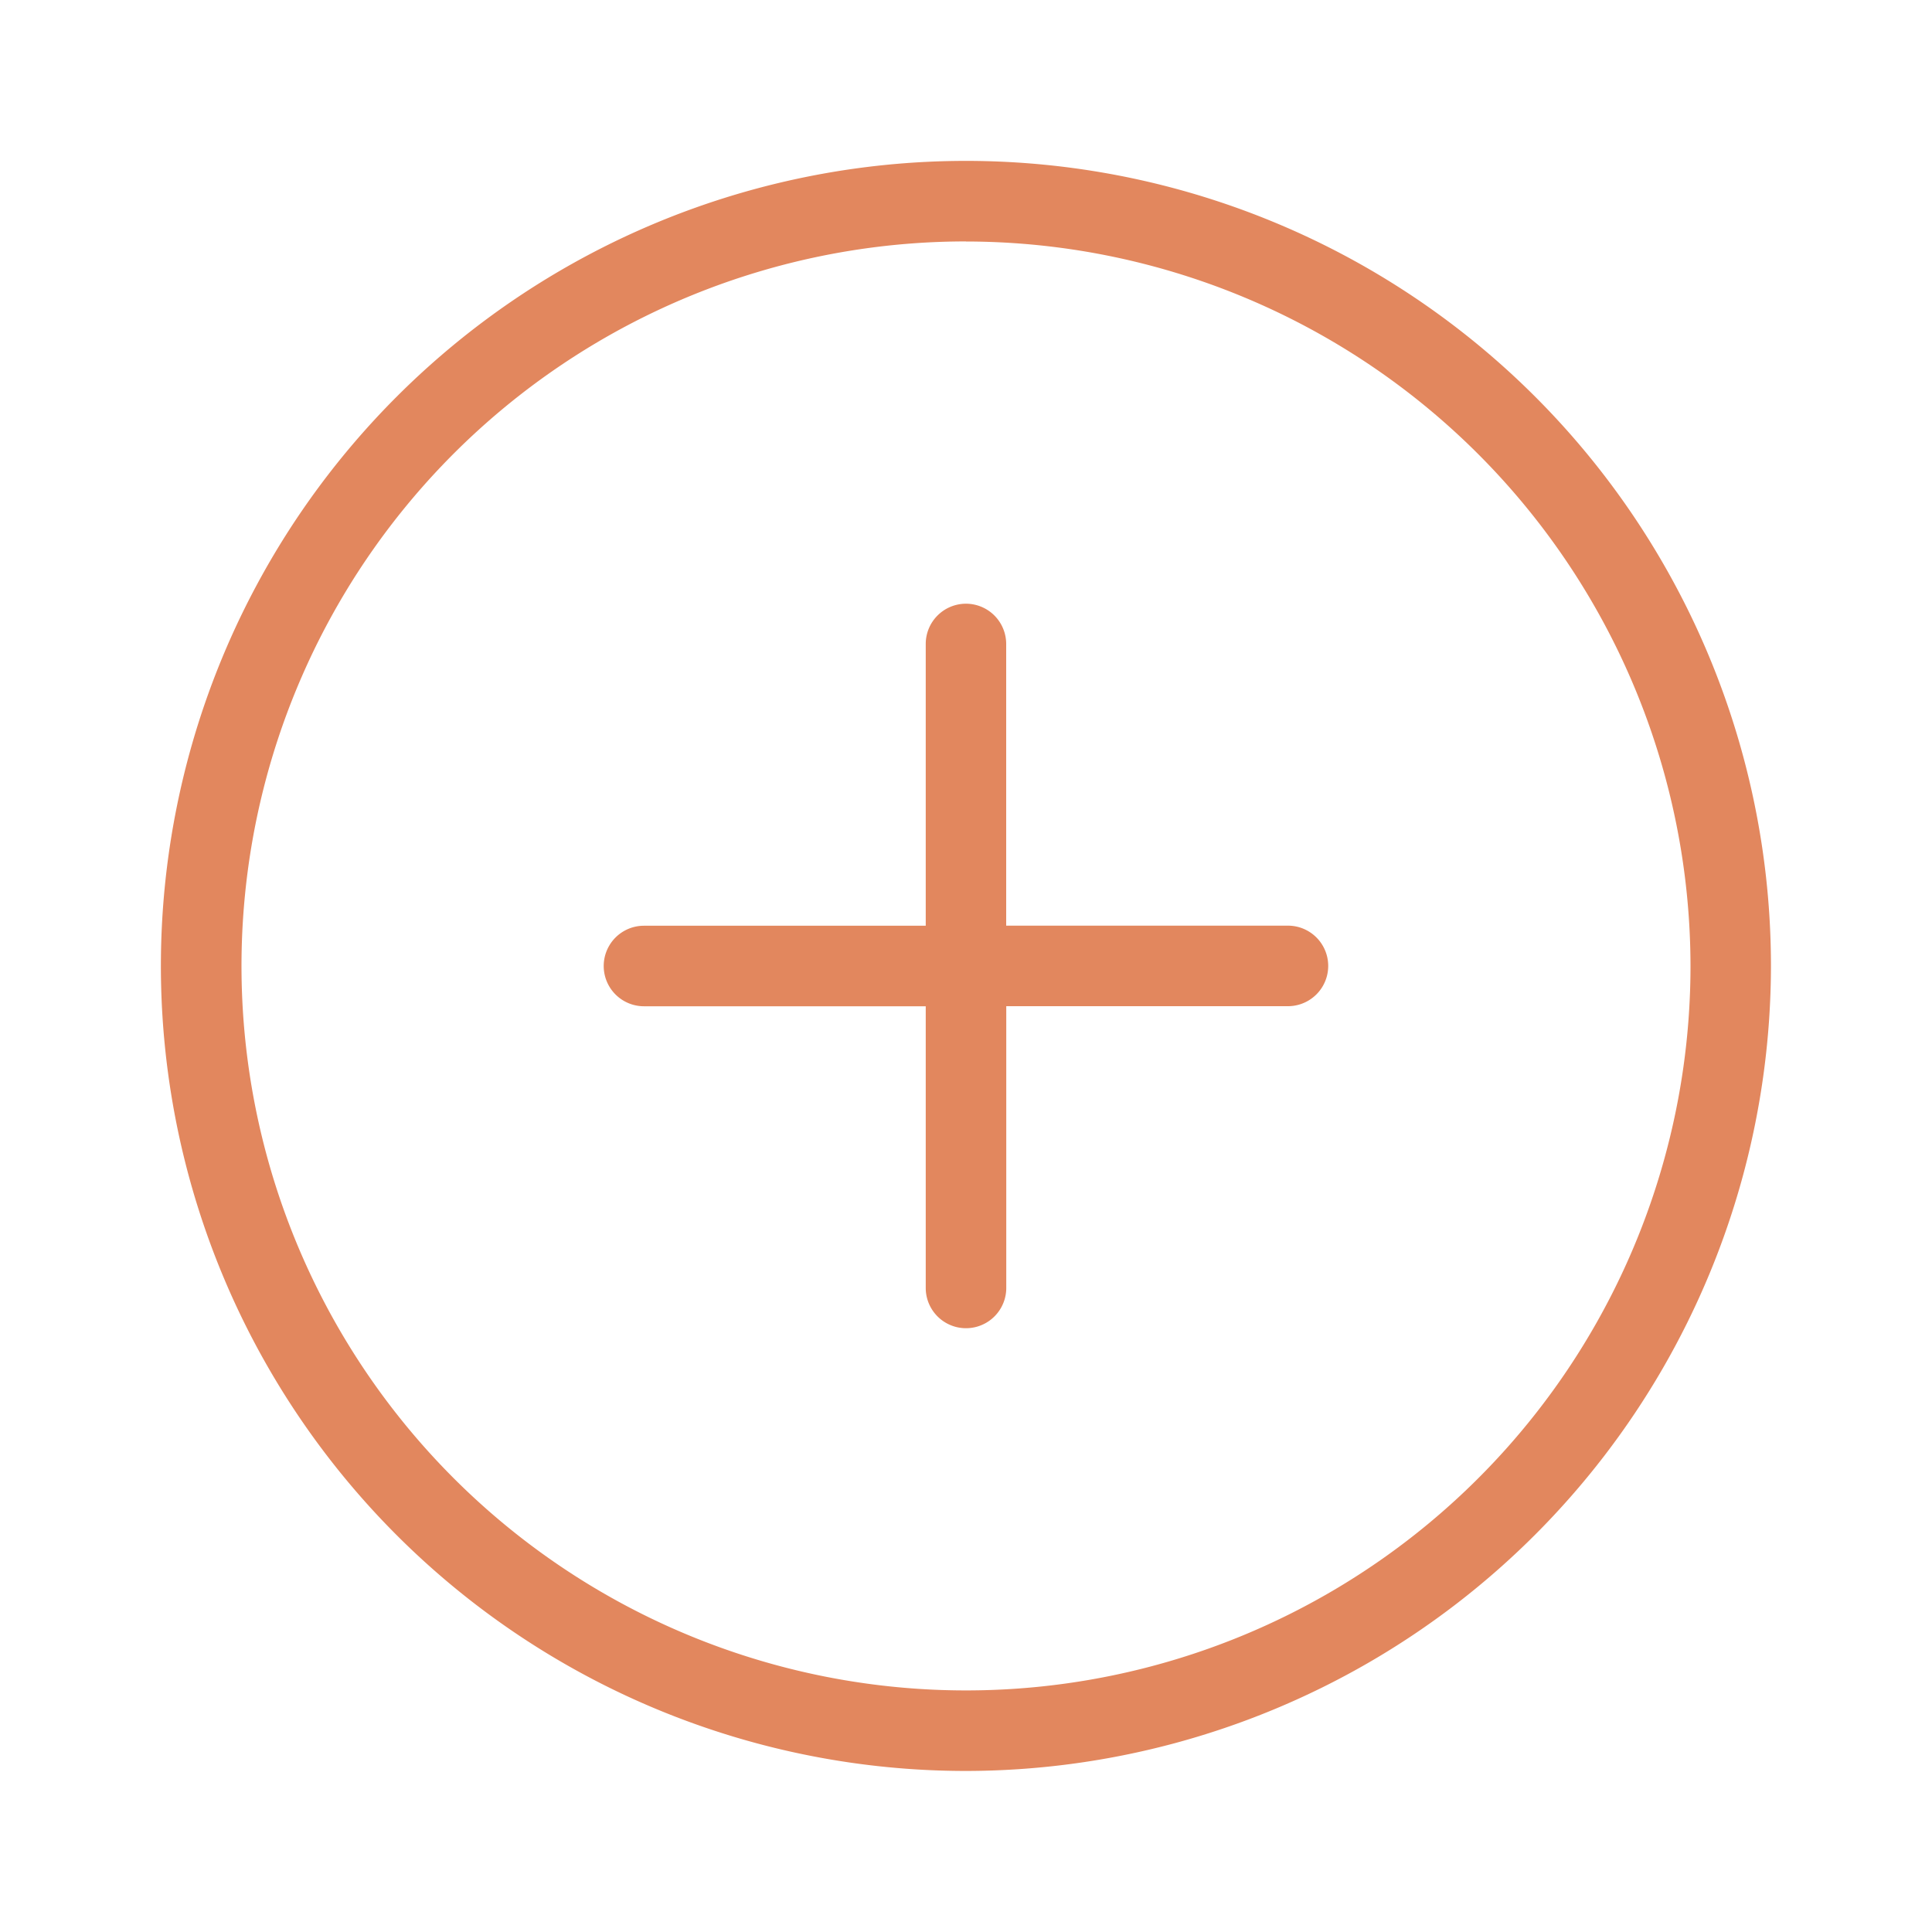 <svg id="Light_1px_add_circled" data-name="Light 1px/add_circled" xmlns="http://www.w3.org/2000/svg" width="25" height="25" viewBox="0 0 25 25">
  <rect id="Light_1px_add_circled_background" data-name="Light 1px/add_circled background" width="25" height="25" fill="#fff0" />
  <g id="Group" transform="translate(2.083 2.083)">
    <path id="Union" d="M4.688,0a.521.521,0,0,0-.521.521V4.167H.521a.521.521,0,1,0,0,1.042H4.167V8.854a.521.521,0,1,0,1.042,0V5.208H8.854a.521.521,0,1,0,0-1.042H5.208V.521A.521.521,0,0,0,4.688,0Z" transform="translate(5.729 5.729)" fill="#E2875E"/>
    <path id="Combined_Shape" data-name="Combined Shape" d="M10.417,20.833A10.417,10.417,0,1,1,20.833,10.417,10.428,10.428,0,0,1,10.417,20.833Zm0-19.792a9.375,9.375,0,1,0,9.375,9.375A9.386,9.386,0,0,0,10.417,1.042Z" fill="#E2875E"/>
  </g>
</svg>
